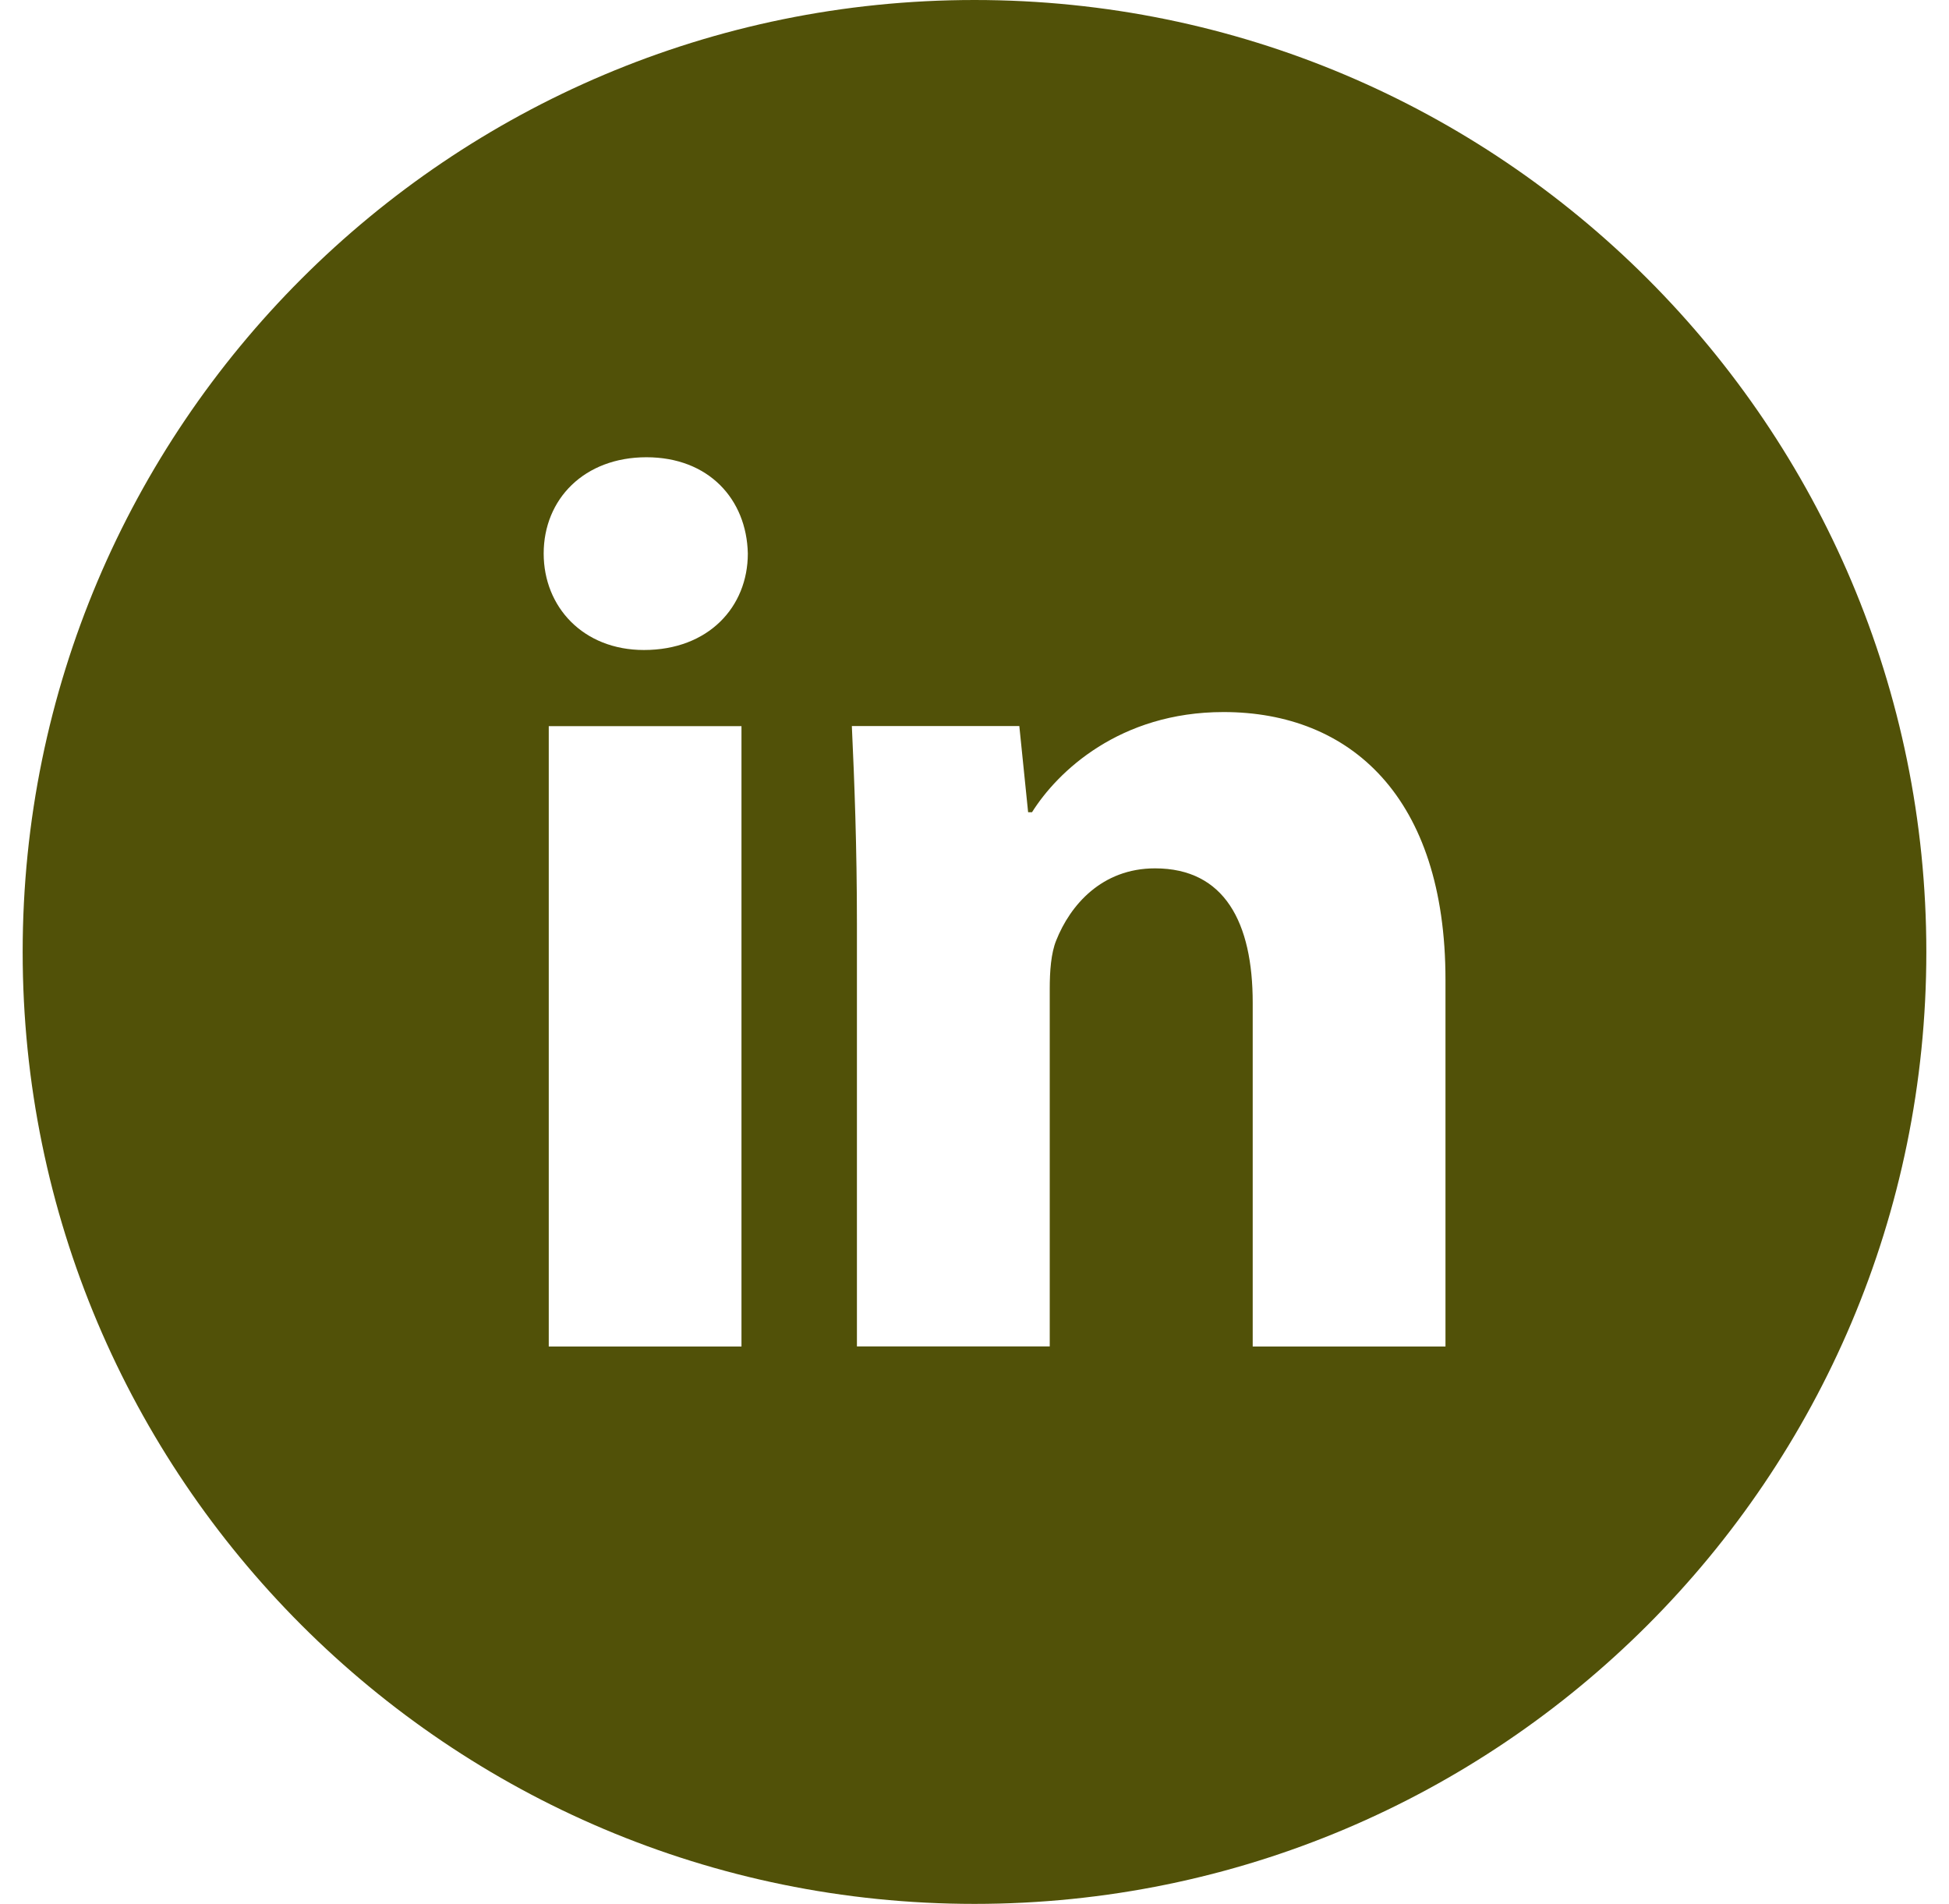 <svg width="43" height="42" viewBox="0 0 43 42" fill="none" xmlns="http://www.w3.org/2000/svg">
<g clip-path="url(#clip0)">
<path d="M21.5 0C9.902 0 0.5 9.402 0.5 21C0.5 32.598 9.902 42 21.5 42C33.098 42 42.5 32.598 42.5 21C42.5 9.402 33.098 0 21.5 0ZM16.359 29.704H12.107V16.019H16.359V29.704ZM14.207 14.339C12.864 14.339 11.995 13.387 11.995 12.211C11.995 11.01 12.89 10.087 14.262 10.087C15.633 10.087 16.473 11.01 16.499 12.211C16.499 13.387 15.633 14.339 14.207 14.339ZM31.891 29.704H27.638V22.12C27.638 20.355 27.021 19.156 25.483 19.156C24.309 19.156 23.611 19.968 23.302 20.748C23.189 21.026 23.16 21.42 23.16 21.812V29.702H18.906V20.383C18.906 18.675 18.851 17.246 18.794 16.017H22.489L22.683 17.918H22.769C23.329 17.025 24.7 15.708 26.995 15.708C29.793 15.708 31.891 17.583 31.891 21.613V29.704Z" fill="#515108"/>
</g>
<defs>
<clipPath id="clip0">
<rect width="42" height="42" fill="white" transform="translate(0.5)"/>
</clipPath>
</defs>
</svg>
